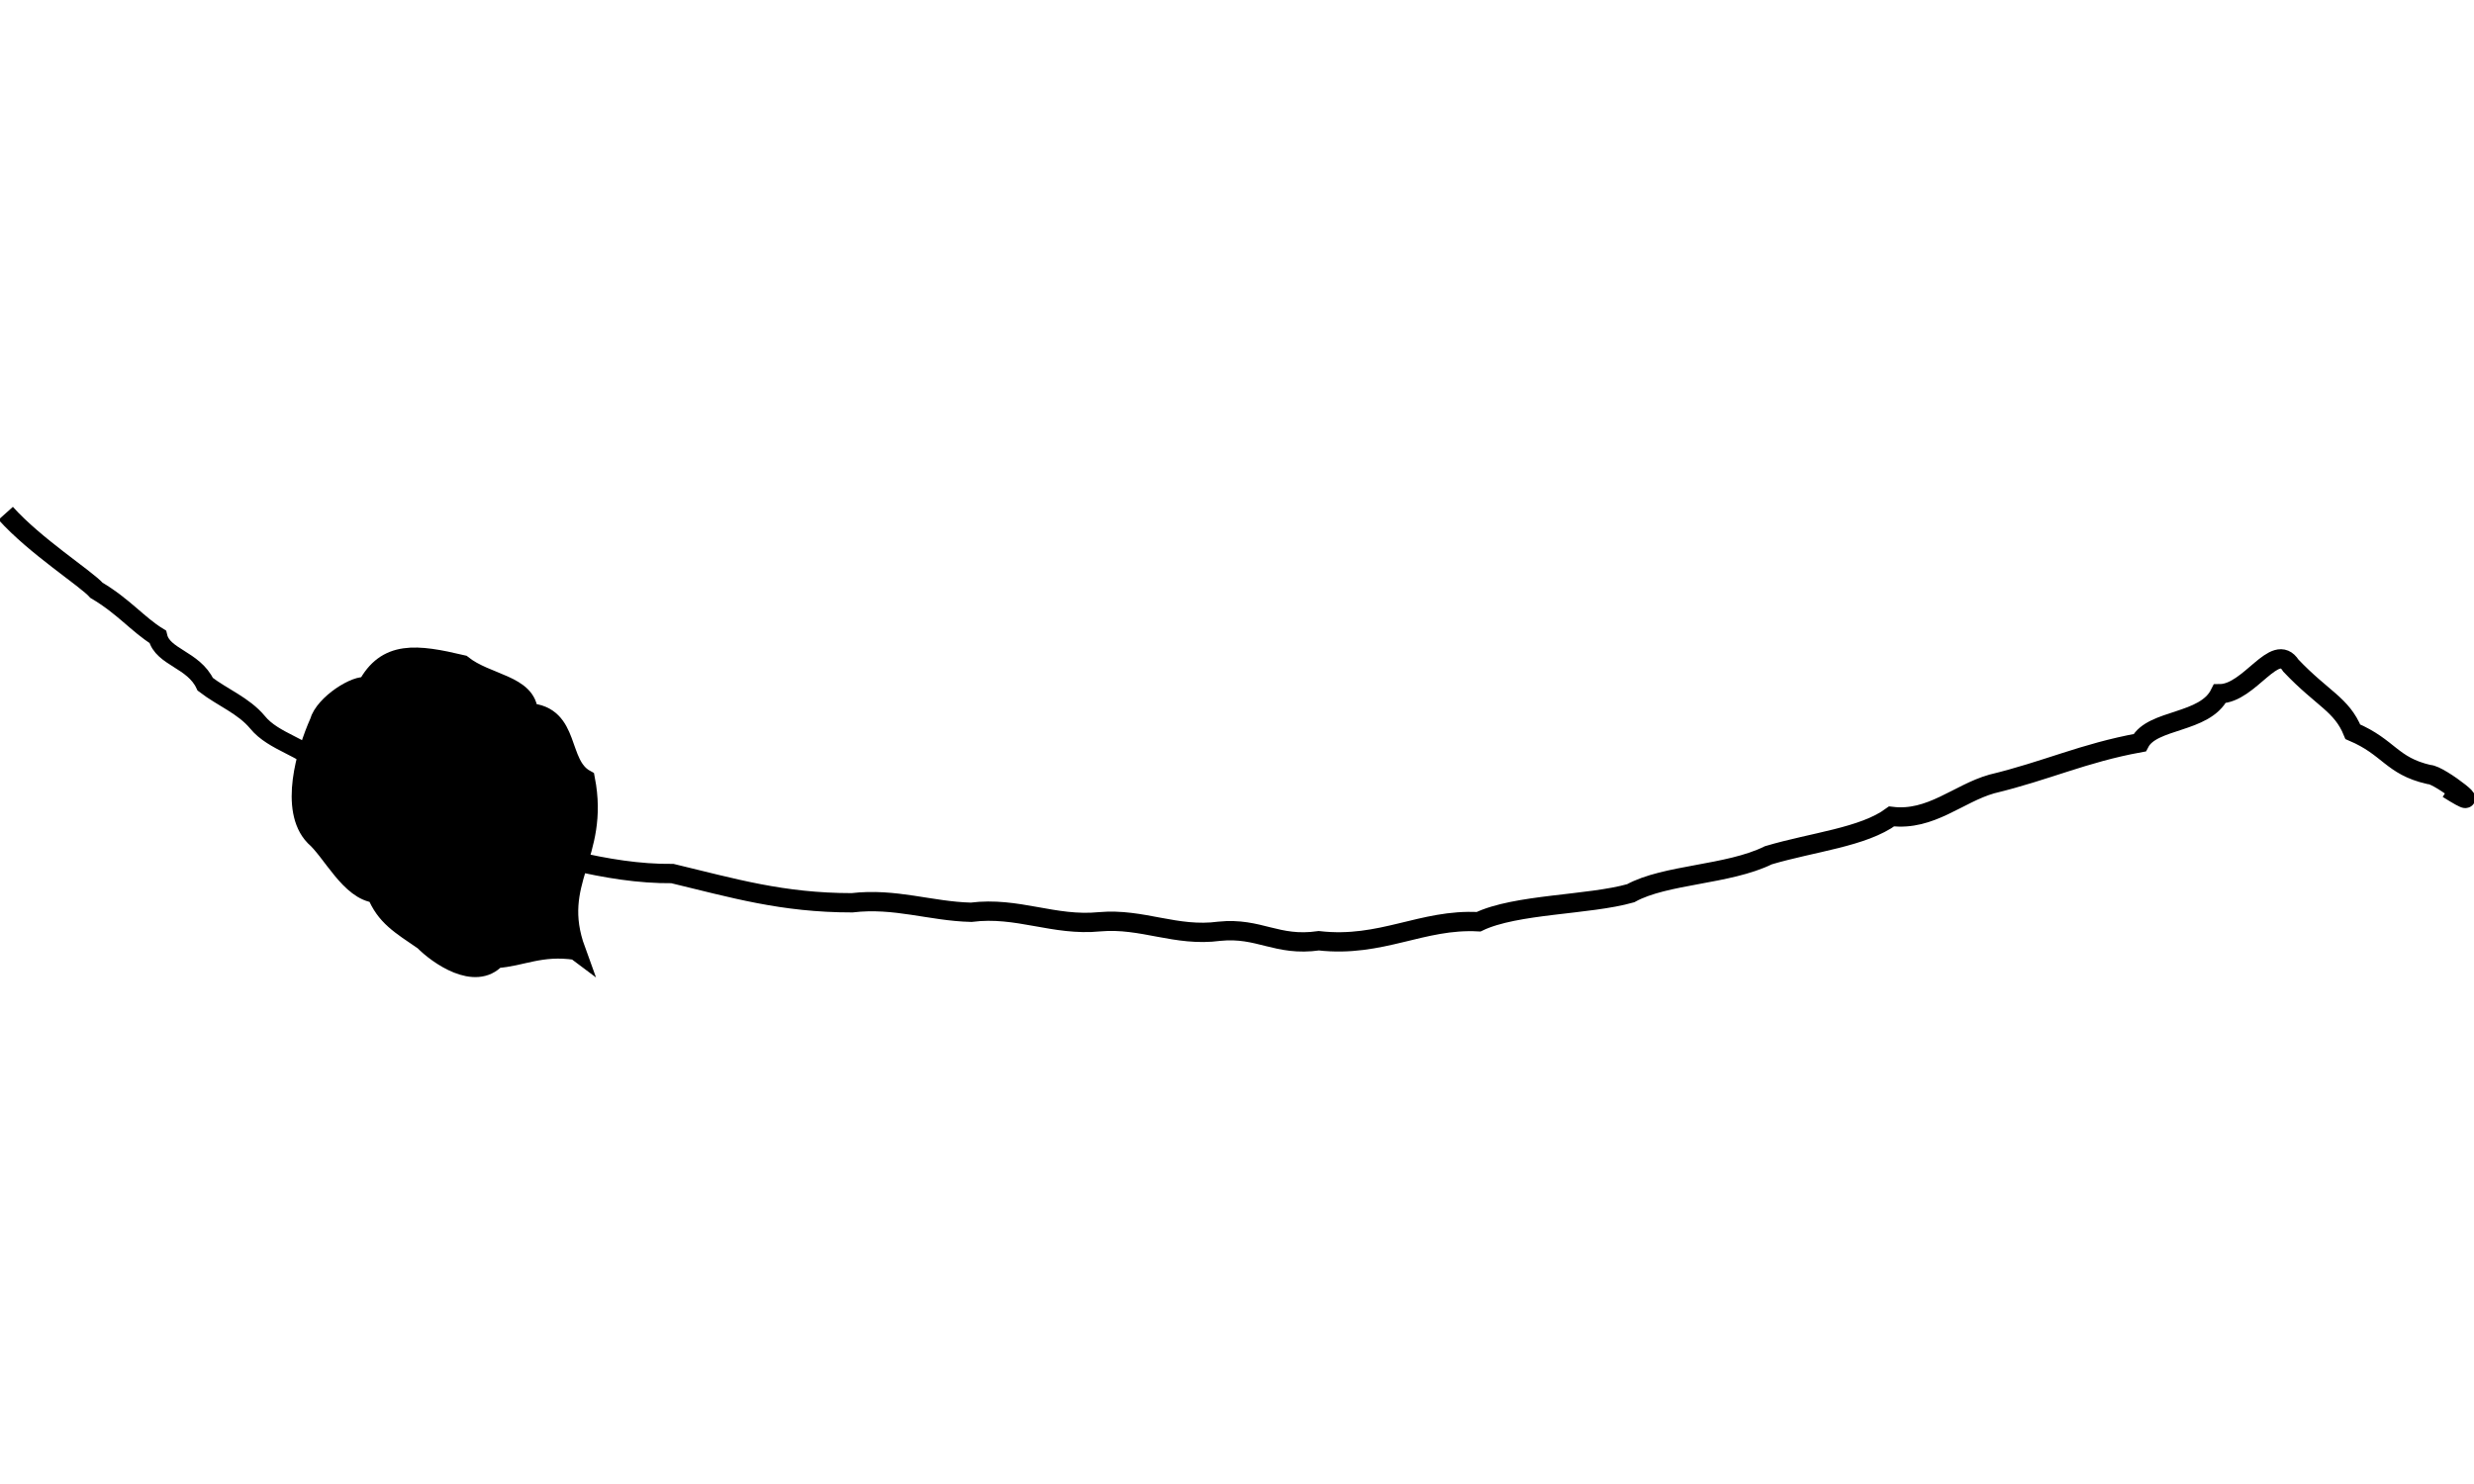<?xml version="1.0" encoding="UTF-8" standalone="no"?>
<!-- Created with Inkscape (http://www.inkscape.org/) -->

<svg
   xmlns:dc="http://purl.org/dc/elements/1.1/"
   xmlns:cc="http://creativecommons.org/ns#"
   xmlns:rdf="http://www.w3.org/1999/02/22-rdf-syntax-ns#"
   xmlns:svg="http://www.w3.org/2000/svg"
   xmlns="http://www.w3.org/2000/svg"
   xmlns:sodipodi="http://sodipodi.sourceforge.net/DTD/sodipodi-0.dtd"
   xmlns:inkscape="http://www.inkscape.org/namespaces/inkscape"
   width="177.165"
   height="106.295"
   id="svg2"
   version="1.1"
   inkscape:version="0.91 r13725"
   sodipodi:docname="superman.svg">
  <defs
     id="defs4" />
  <sodipodi:namedview
     id="base"
     pagecolor="#ffffff"
     bordercolor="#666666"
     borderopacity="1.0"
     inkscape:pageopacity="0.0"
     inkscape:pageshadow="2"
     inkscape:zoom="4.5777751"
     inkscape:cx="88.582676"
     inkscape:cy="53.147487"
     inkscape:document-units="cm"
     inkscape:current-layer="layer1"
     showgrid="false"
     fit-margin-top="0"
     fit-margin-left="0"
     fit-margin-right="0"
     fit-margin-bottom="0"
     inkscape:window-width="1366"
     inkscape:window-height="706"
     inkscape:window-x="-8"
     inkscape:window-y="-8"
     inkscape:window-maximized="1"
     units="cm" />
  <g
     inkscape:label="Layer 1"
     inkscape:groupmode="layer"
     id="layer1"
     transform="translate(-32.229,-1064.932)">
    <g
       id="g6721"
       transform="translate(-315.541,-202.675)">
      <path
         inkscape:connector-curvature="0"
         id="path6699"
         d="m 389.007,1335.676 c -1.803,-4.96 1.737,-6.768 0.68,-12.249 -1.971,-1.088 -1.015,-4.589 -4.083,-4.763 -0.073,-2.036 -2.98,-2.048 -4.732,-3.447 -3.247,-0.765 -5.452,-1.065 -6.84,1.599 -0.687,-0.238 -3.041,1.202 -3.399,2.528 -0.95,2.135 -2.165,6.261 -0.34,8.166 1.255,1.087 2.546,3.914 4.423,4.083 0.668,1.654 1.716,2.247 3.402,3.402 1.018,1.034 3.68,2.9 5.178,1.265 1.813,-0.108 3.174,-0.959 5.71,-0.585 z"
         style="color:#000000;clip-rule:nonzero;display:inline;overflow:visible;visibility:visible;opacity:1;isolation:auto;mix-blend-mode:normal;color-interpolation:sRGB;color-interpolation-filters:linearRGB;solid-color:#000000;solid-opacity:1;fill:#000000;fill-opacity:1;fill-rule:evenodd;stroke:#000000;stroke-width:1.383;stroke-linecap:butt;stroke-linejoin:miter;stroke-miterlimit:4;stroke-dasharray:none;stroke-dashoffset:0;stroke-opacity:1;color-rendering:auto;image-rendering:auto;shape-rendering:auto;text-rendering:auto;enable-background:accumulate" />
      <path
         inkscape:connector-curvature="0"
         id="path6701"
         d="m 348.178,1304.374 c 2.103,2.348 5.731,4.655 6.503,5.517 1.947,1.152 2.957,2.446 4.385,3.329 0.348,1.476 2.572,1.619 3.402,3.402 1.238,0.952 2.742,1.519 3.743,2.722 1.158,1.428 3.492,1.812 4.423,3.062 1.704,0.717 3.757,0.986 4.763,2.382 2.498,0.298 4.04,2.333 6.837,2.678 4.067,1.114 8.909,2.76 13.689,2.714 4.347,1.042 7.858,2.094 12.86,2.093 3.088,-0.365 5.616,0.607 8.527,0.68 3.336,-0.426 5.919,1.008 9.208,0.68 3.064,-0.27 5.451,1.098 8.57,0.68 2.878,-0.292 4.088,1.112 7.124,0.68 4.487,0.511 7.393,-1.584 11.441,-1.361 2.672,-1.283 7.875,-1.188 10.888,-2.041 2.489,-1.371 6.987,-1.303 9.867,-2.722 3.187,-0.947 6.799,-1.292 8.821,-2.782 2.807,0.345 4.762,-1.635 7.17,-2.322 3.928,-0.946 6.562,-2.22 10.597,-2.955 0.903,-1.737 4.666,-1.352 5.735,-3.509 2.141,-0.014 3.962,-3.81 5.088,-2.019 2.274,2.396 3.638,2.775 4.439,4.741 2.611,1.112 2.753,2.438 5.444,3.062 0.76,-0.041 4.596,3.064 1.361,1.021"
         style="color:#000000;clip-rule:nonzero;display:inline;overflow:visible;visibility:visible;opacity:1;isolation:auto;mix-blend-mode:normal;color-interpolation:sRGB;color-interpolation-filters:linearRGB;solid-color:#000000;solid-opacity:1;fill:none;fill-opacity:1;fill-rule:evenodd;stroke:#000000;stroke-width:1.383;stroke-linecap:butt;stroke-linejoin:miter;stroke-miterlimit:4;stroke-dasharray:none;stroke-dashoffset:0;stroke-opacity:1;color-rendering:auto;image-rendering:auto;shape-rendering:auto;text-rendering:auto;enable-background:accumulate" />
    </g>
  </g>
</svg>
